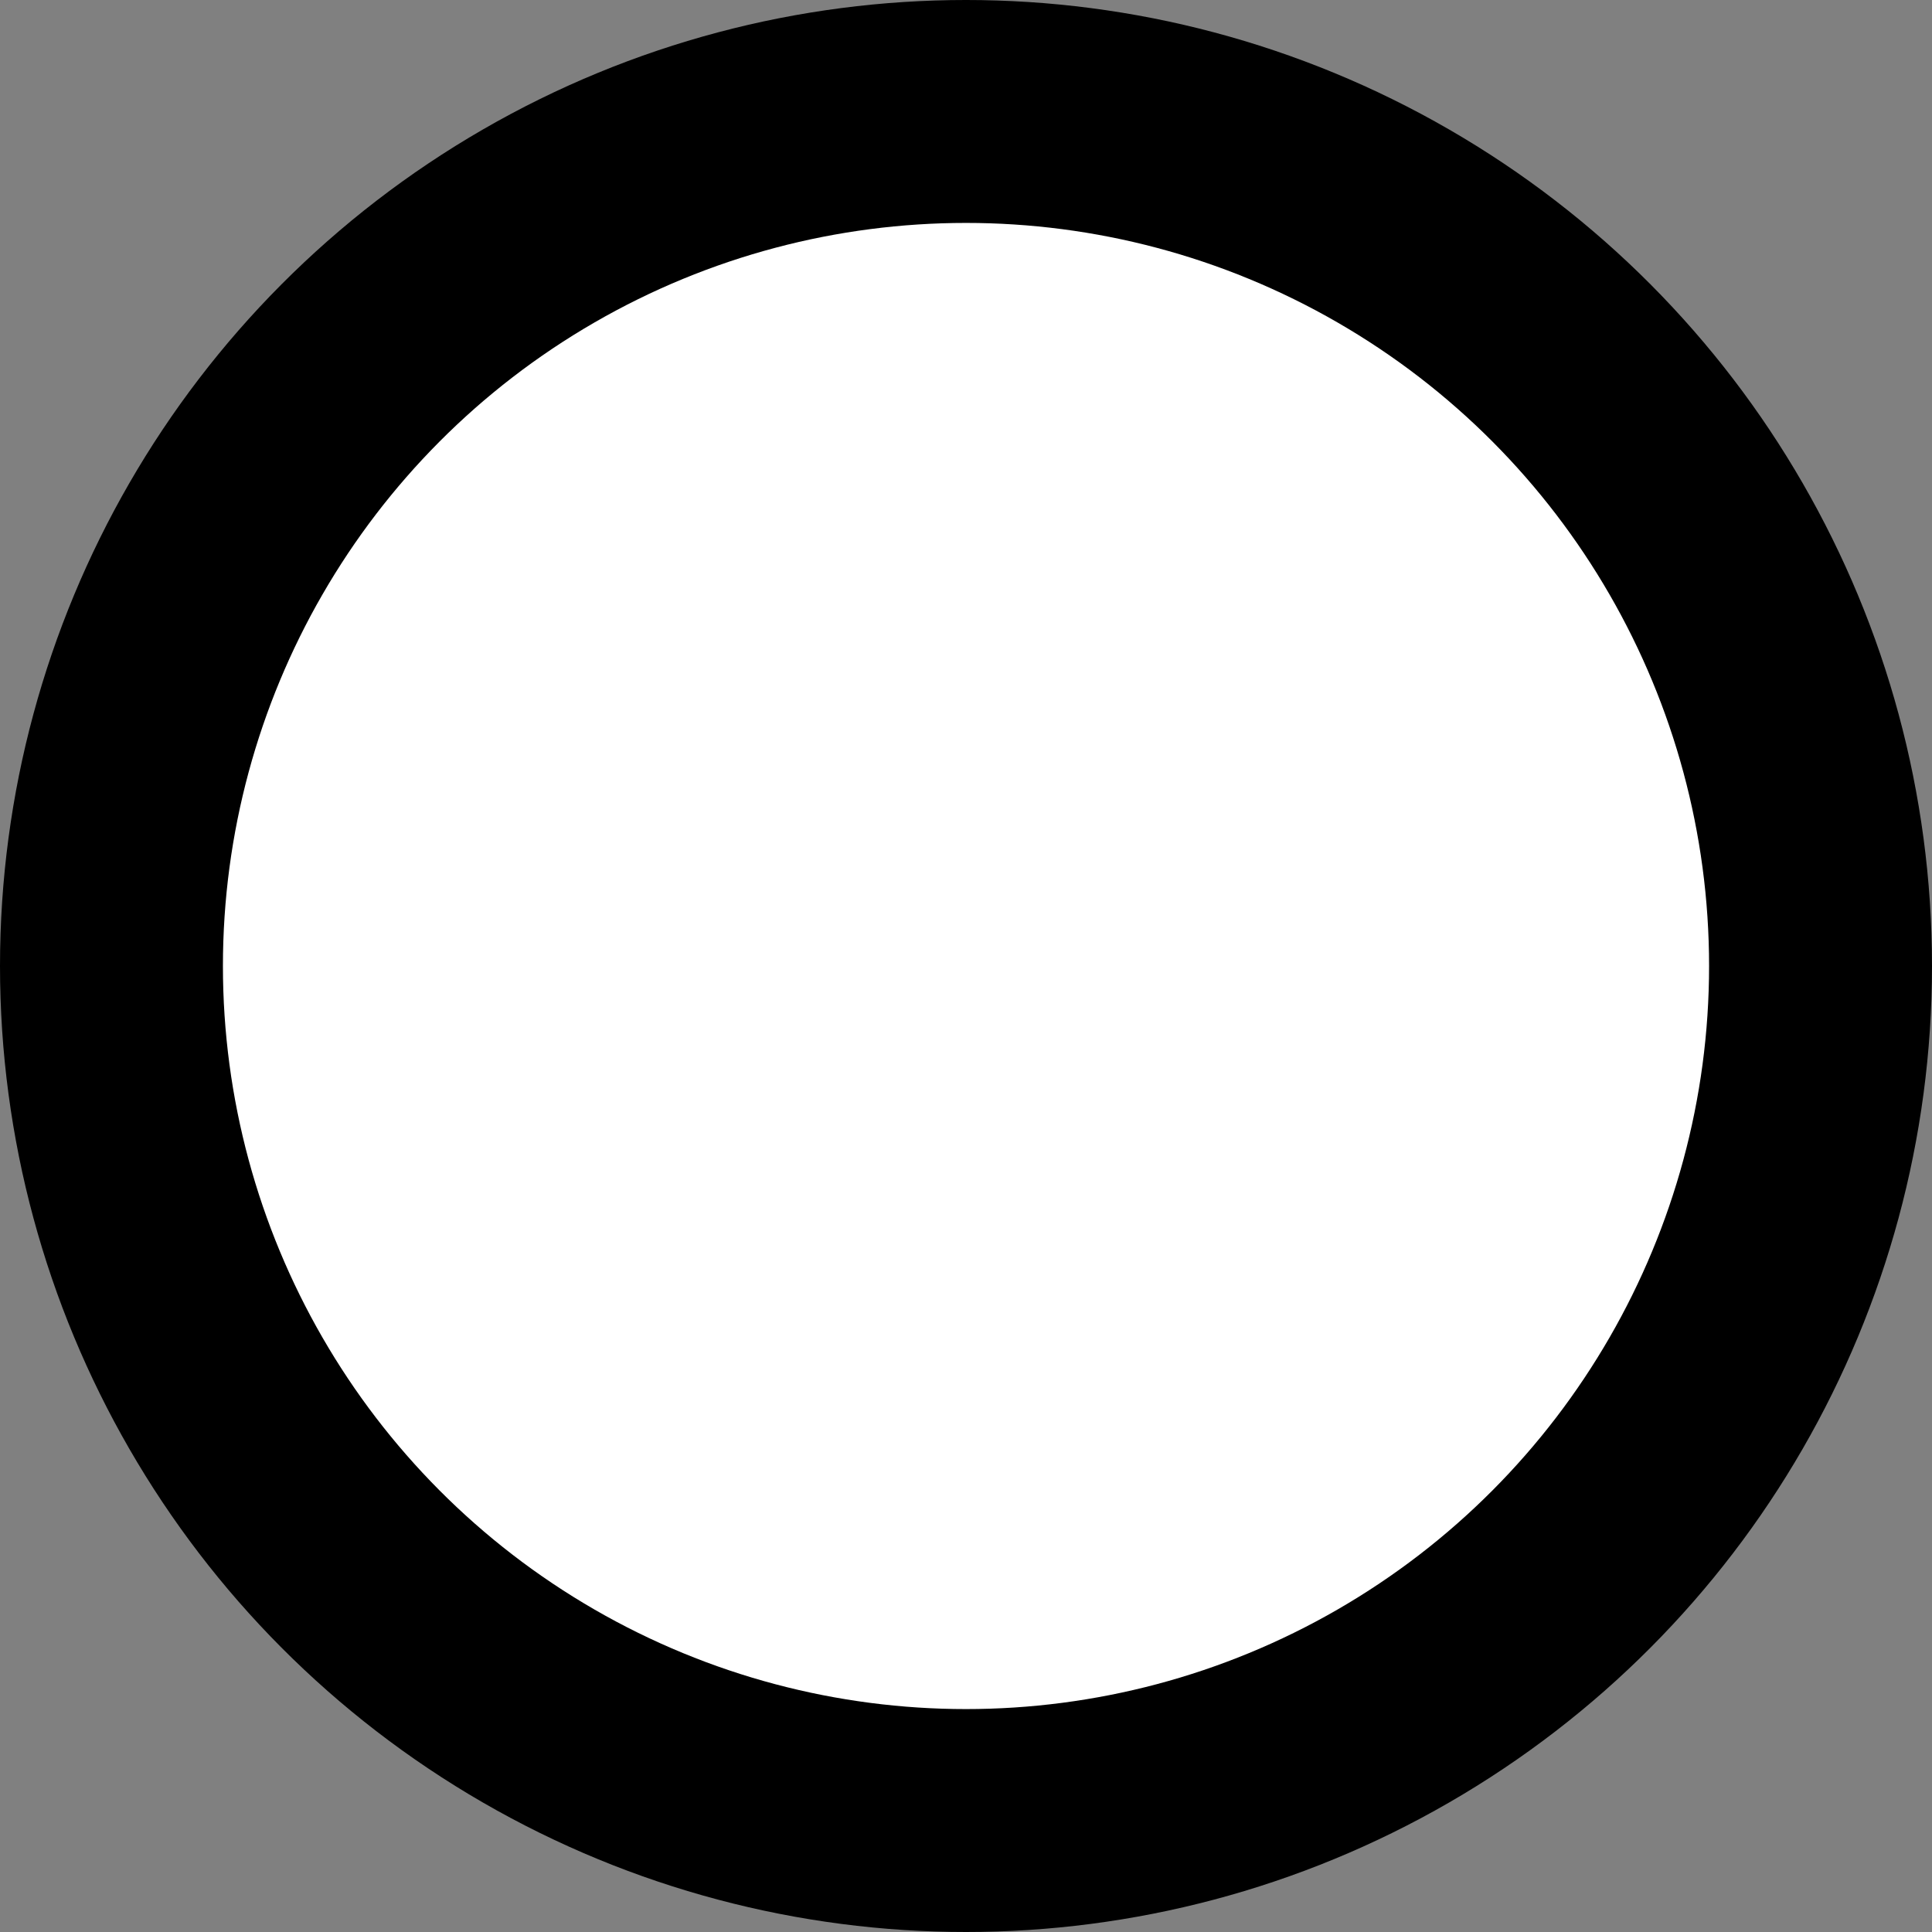 <svg width="26" height="26" viewBox="0 0 26 26" fill="none"
  xmlns="http://www.w3.org/2000/svg">
  <rect x="0" y="0" width="26" height="26" fill="#808080" stroke="none"/>
  <circle cx="13" cy="13" r="13" fill="#000"/>
  <circle cx="13" cy="13" r="10" fill="#FFF"/>
</svg>
